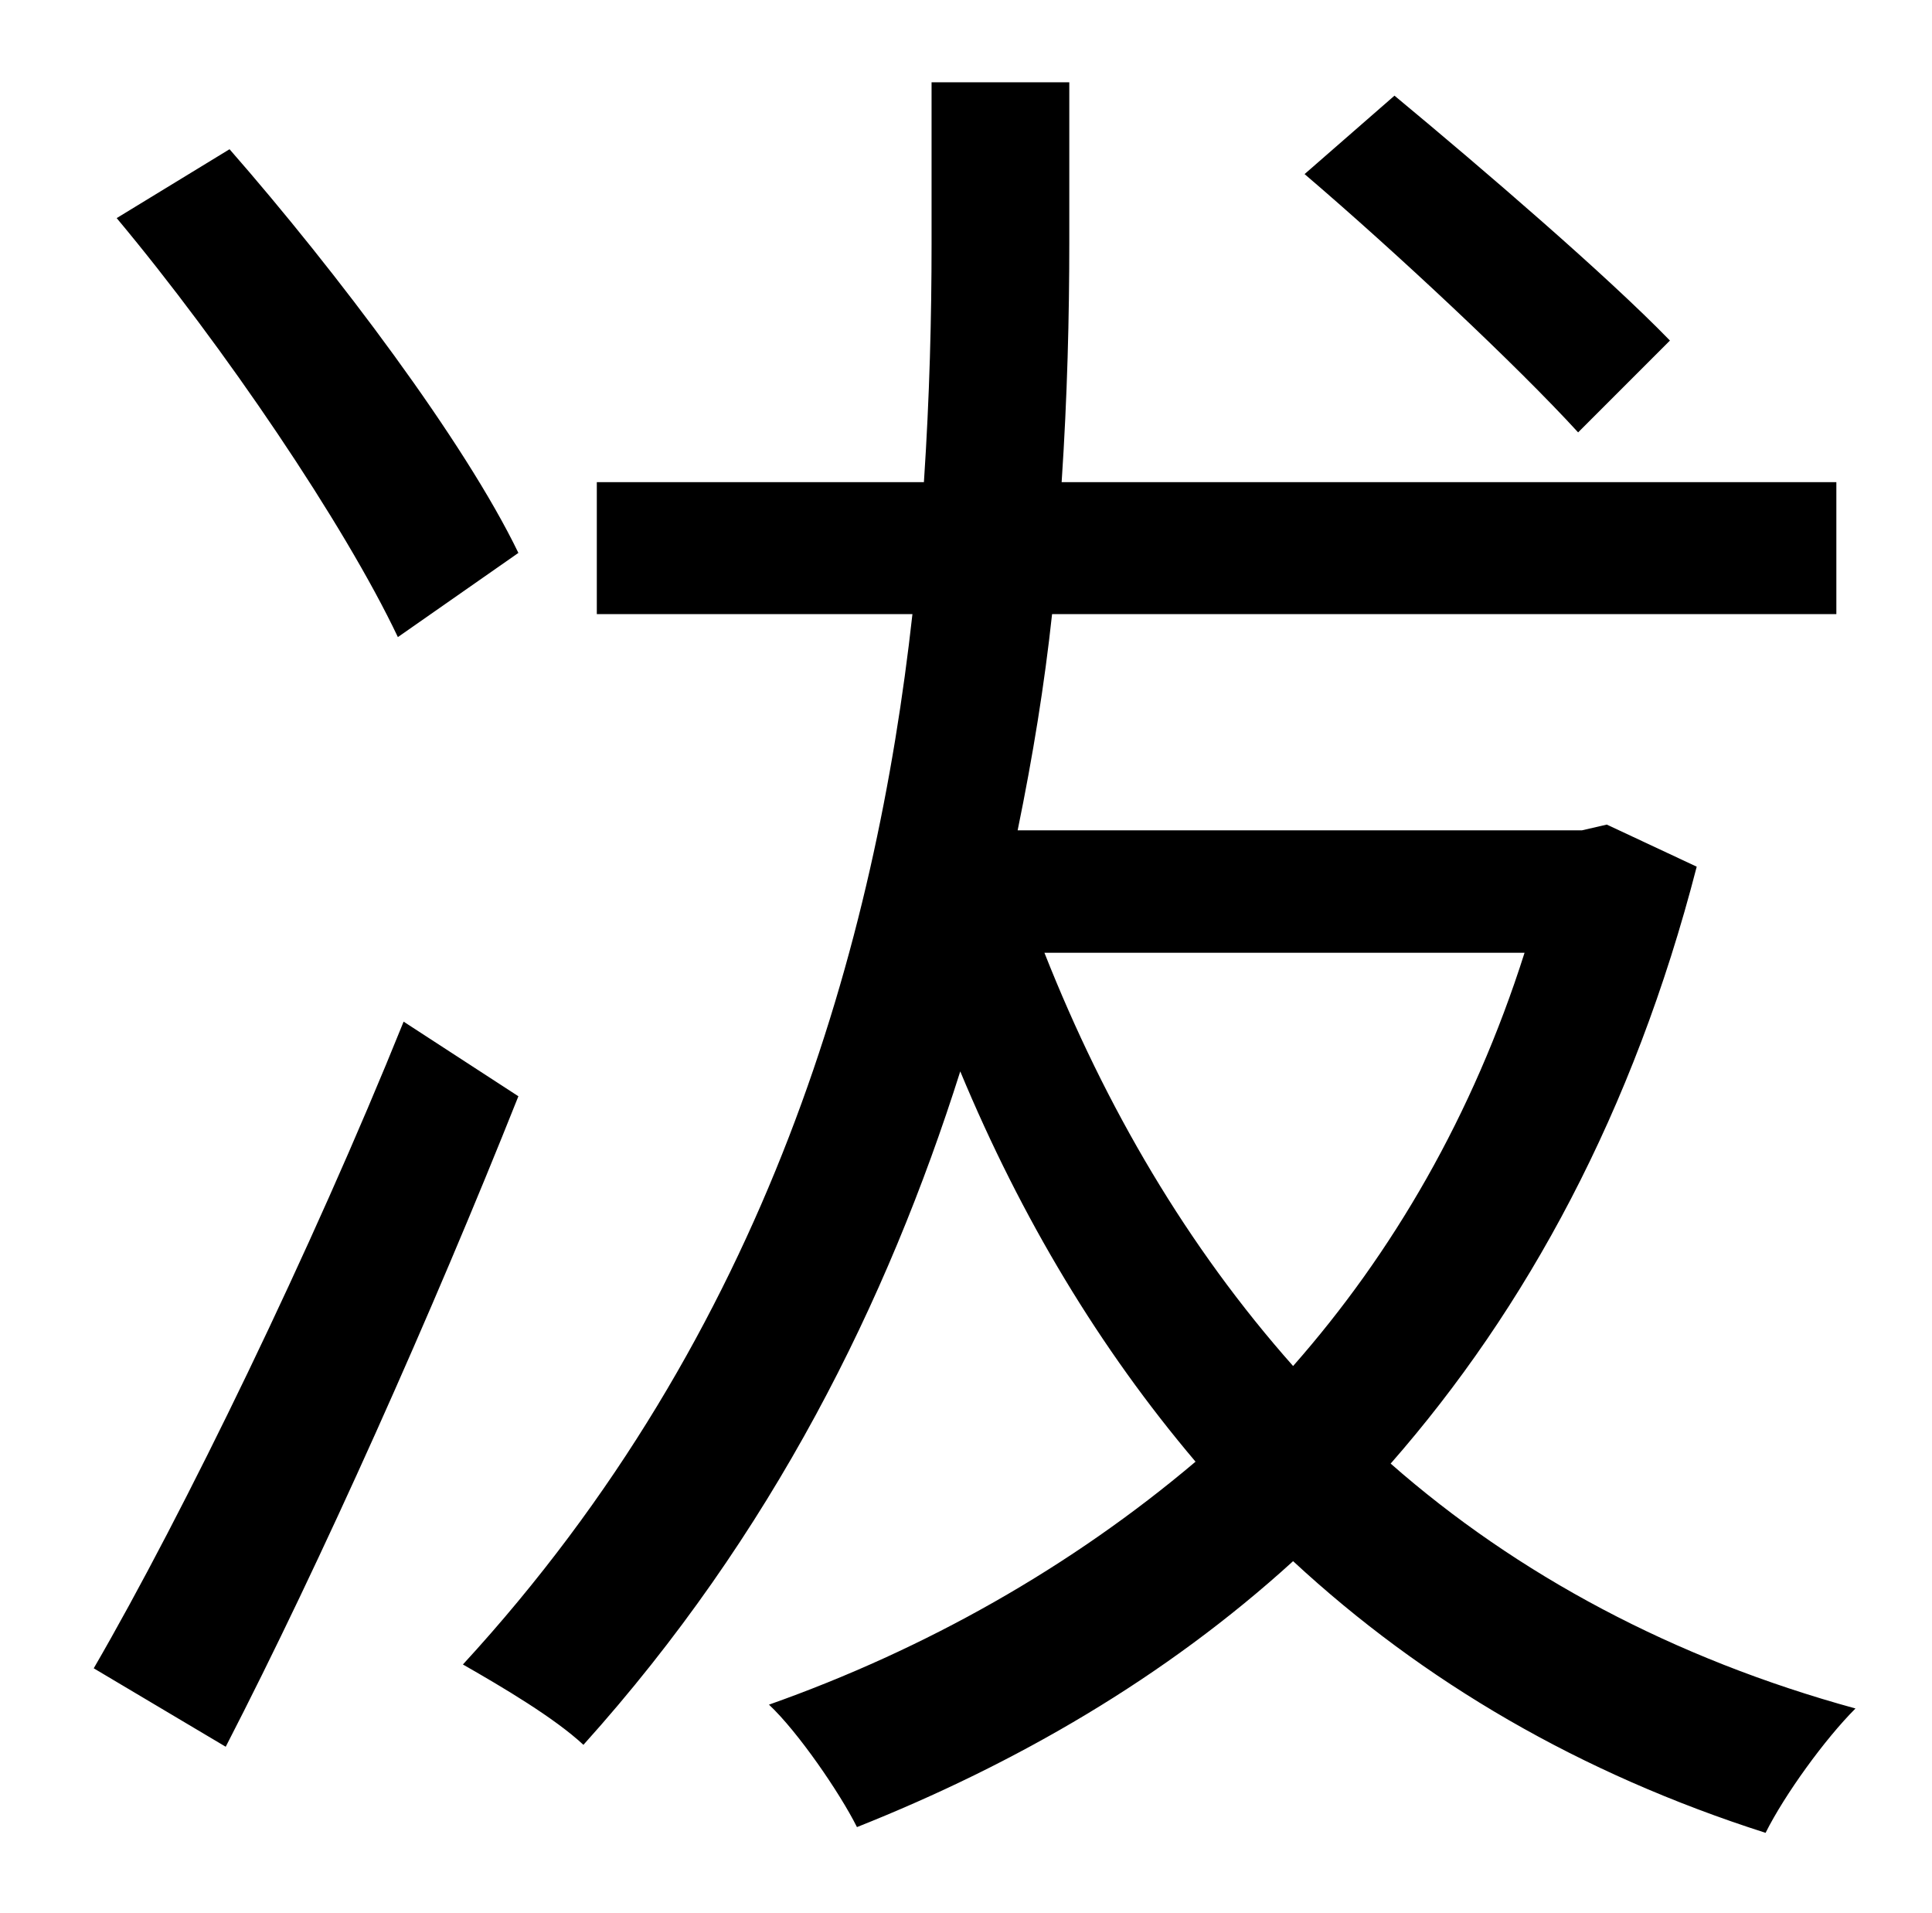 <?xml version="1.0" standalone="no"?>
<!DOCTYPE svg PUBLIC "-//W3C//DTD SVG 1.1//EN" "http://www.w3.org/Graphics/SVG/1.1/DTD/svg11.dtd" >
<svg xmlns="http://www.w3.org/2000/svg" xmlns:xlink="http://www.w3.org/1999/xlink" version="1.1" viewBox="-10 0 1010 1000">
   <path fill="currentColor"
d="M863 178l-48 48c-32 -35 -95 -94 -143 -135l47 -41c47 39 111 94 144 128zM261 289l-63 44c-28 -59 -91 -152 -147 -219l59 -36c56 64 123 153 151 211zM201 534l60 39c-45 113 -103 243 -153 340l-69 -41c47 -81 114 -219 162 -338zM787 498h-251c32 81 75 154 130 216
c52 -59 94 -131 121 -216zM830 431l47 22c-33 128 -89 231 -160 312c66 58 148 102 243 128c-16 16 -37 45 -47 65c-97 -31 -179 -79 -247 -142c-67 61 -145 106 -228 139c-9 -18 -31 -50 -46 -64c82 -29 158 -72 223 -127c-50 -59 -91 -127 -123 -204
c-38 120 -98 242 -197 352c-15 -14 -42 -30 -63 -42c160 -174 216 -378 235 -549h-165v-69h171c3 -45 4 -87 4 -124v-85h72v84c0 38 -1 80 -4 125h405v69h-410c-4 37 -10 74 -18 113h295z" />
</svg>
